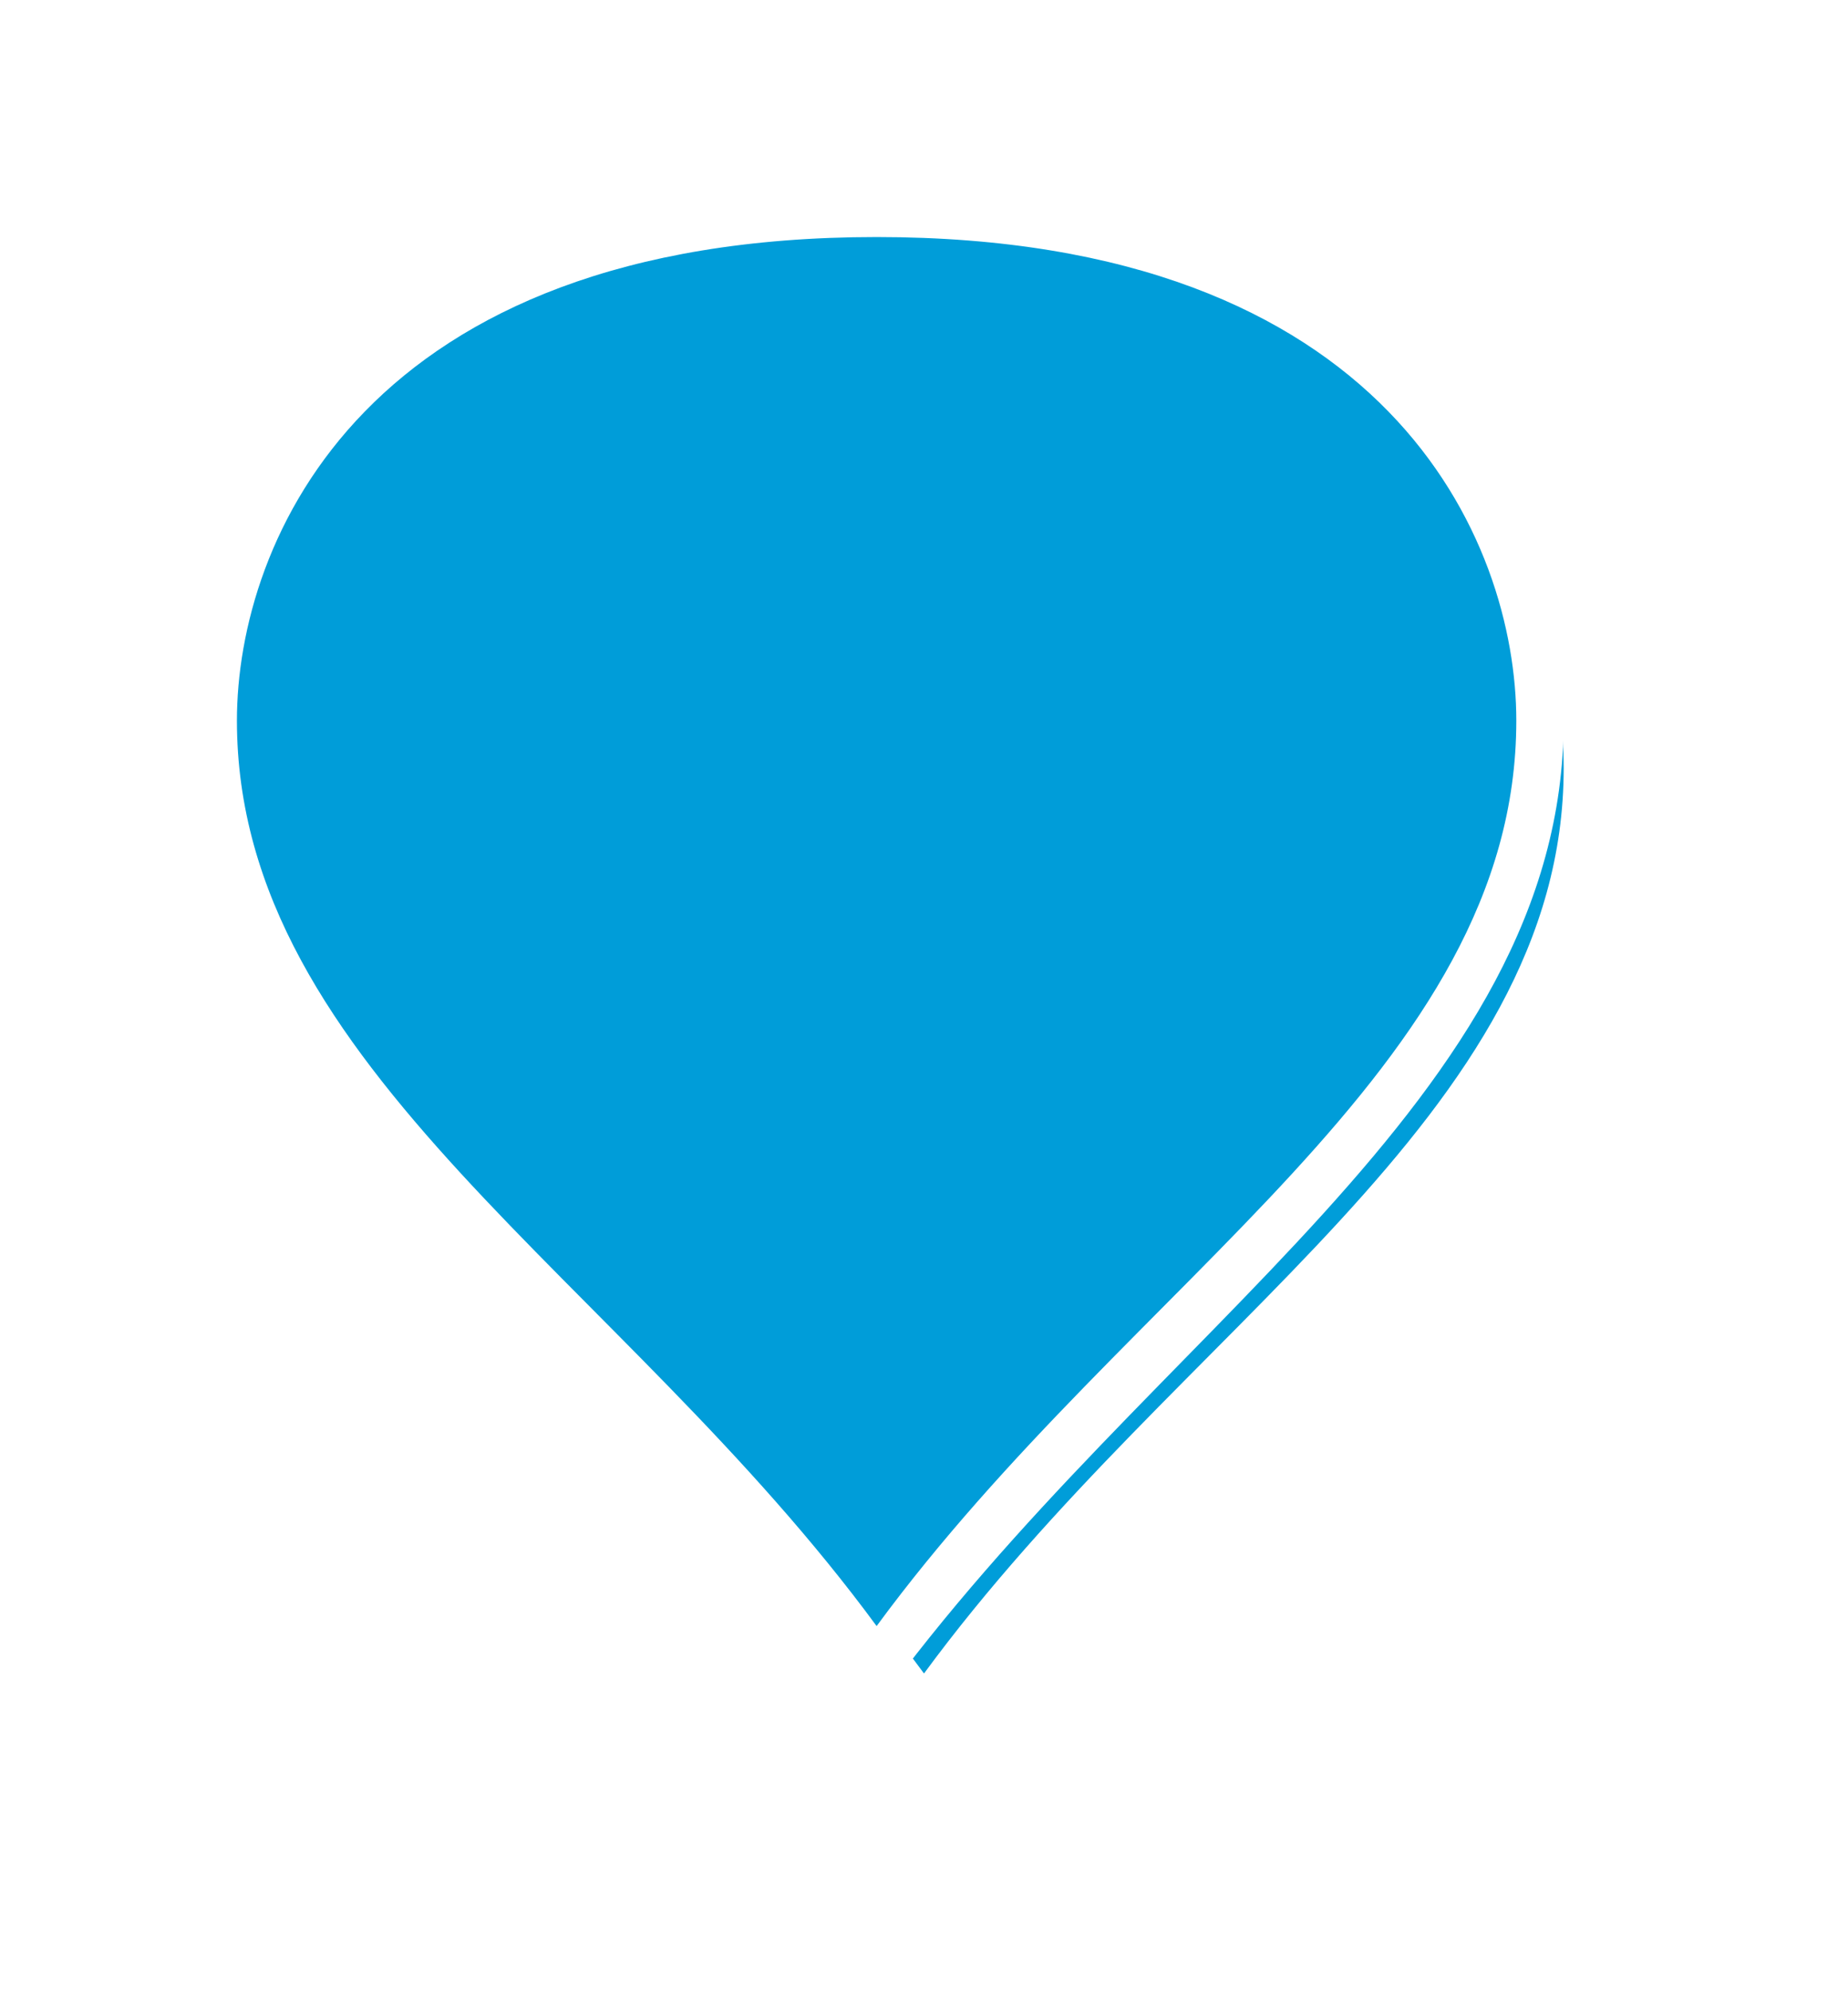 ﻿<?xml version="1.0" encoding="utf-8"?>
<svg version="1.1" xmlns:xlink="http://www.w3.org/1999/xlink" width="39px" height="42px" xmlns="http://www.w3.org/2000/svg">
  <defs>
    <filter x="466px" y="235px" width="39px" height="42px" filterUnits="userSpaceOnUse" id="filter36">
      <feOffset dx="1" dy="1" in="SourceAlpha" result="shadowOffsetInner" />
      <feGaussianBlur stdDeviation="2.5" in="shadowOffsetInner" result="shadowGaussian" />
      <feComposite in2="shadowGaussian" operator="atop" in="SourceAlpha" result="shadowComposite" />
      <feColorMatrix type="matrix" values="0 0 0 0 0  0 0 0 0 0  0 0 0 0 0  0 0 0 0.698 0  " in="shadowComposite" />
    </filter>
    <g id="widget37">
      <path d="M 484.5 270.149  C 478.9 262.476  470.5 257.873  470.5 250.2  C 470.5 246.226  473.3 239.5  484.5 239.5  C 495.7 239.5  498.5 246.226  498.5 250.2  C 498.5 257.873  490.1 262.476  484.5 270.149  Z " fill-rule="nonzero" fill="#009dd9" stroke="none" />
      <path d="M 484.5 271  C 478.7 263  470 258.2  470 250.2  C 470 246.04  472.9 239  484.5 239  C 496.1 239  499 246.04  499 250.2  C 499 258.2  490.3 263  484.5 271  Z M 484.5 269.298  C 489.9 261.953  498 257.545  498 250.2  C 498 246.411  495.3 240  484.5 240  C 473.7 240  471 246.411  471 250.2  C 471 257.545  479.1 261.953  484.5 269.298  Z " fill-rule="nonzero" fill="#ffffff" stroke="none" />
    </g>
  </defs>
  <g transform="matrix(1 0 0 1 -466 -235 )">
    <use xlink:href="#widget37" filter="url(#filter36)" />
    <use xlink:href="#widget37" />
  </g>
</svg>